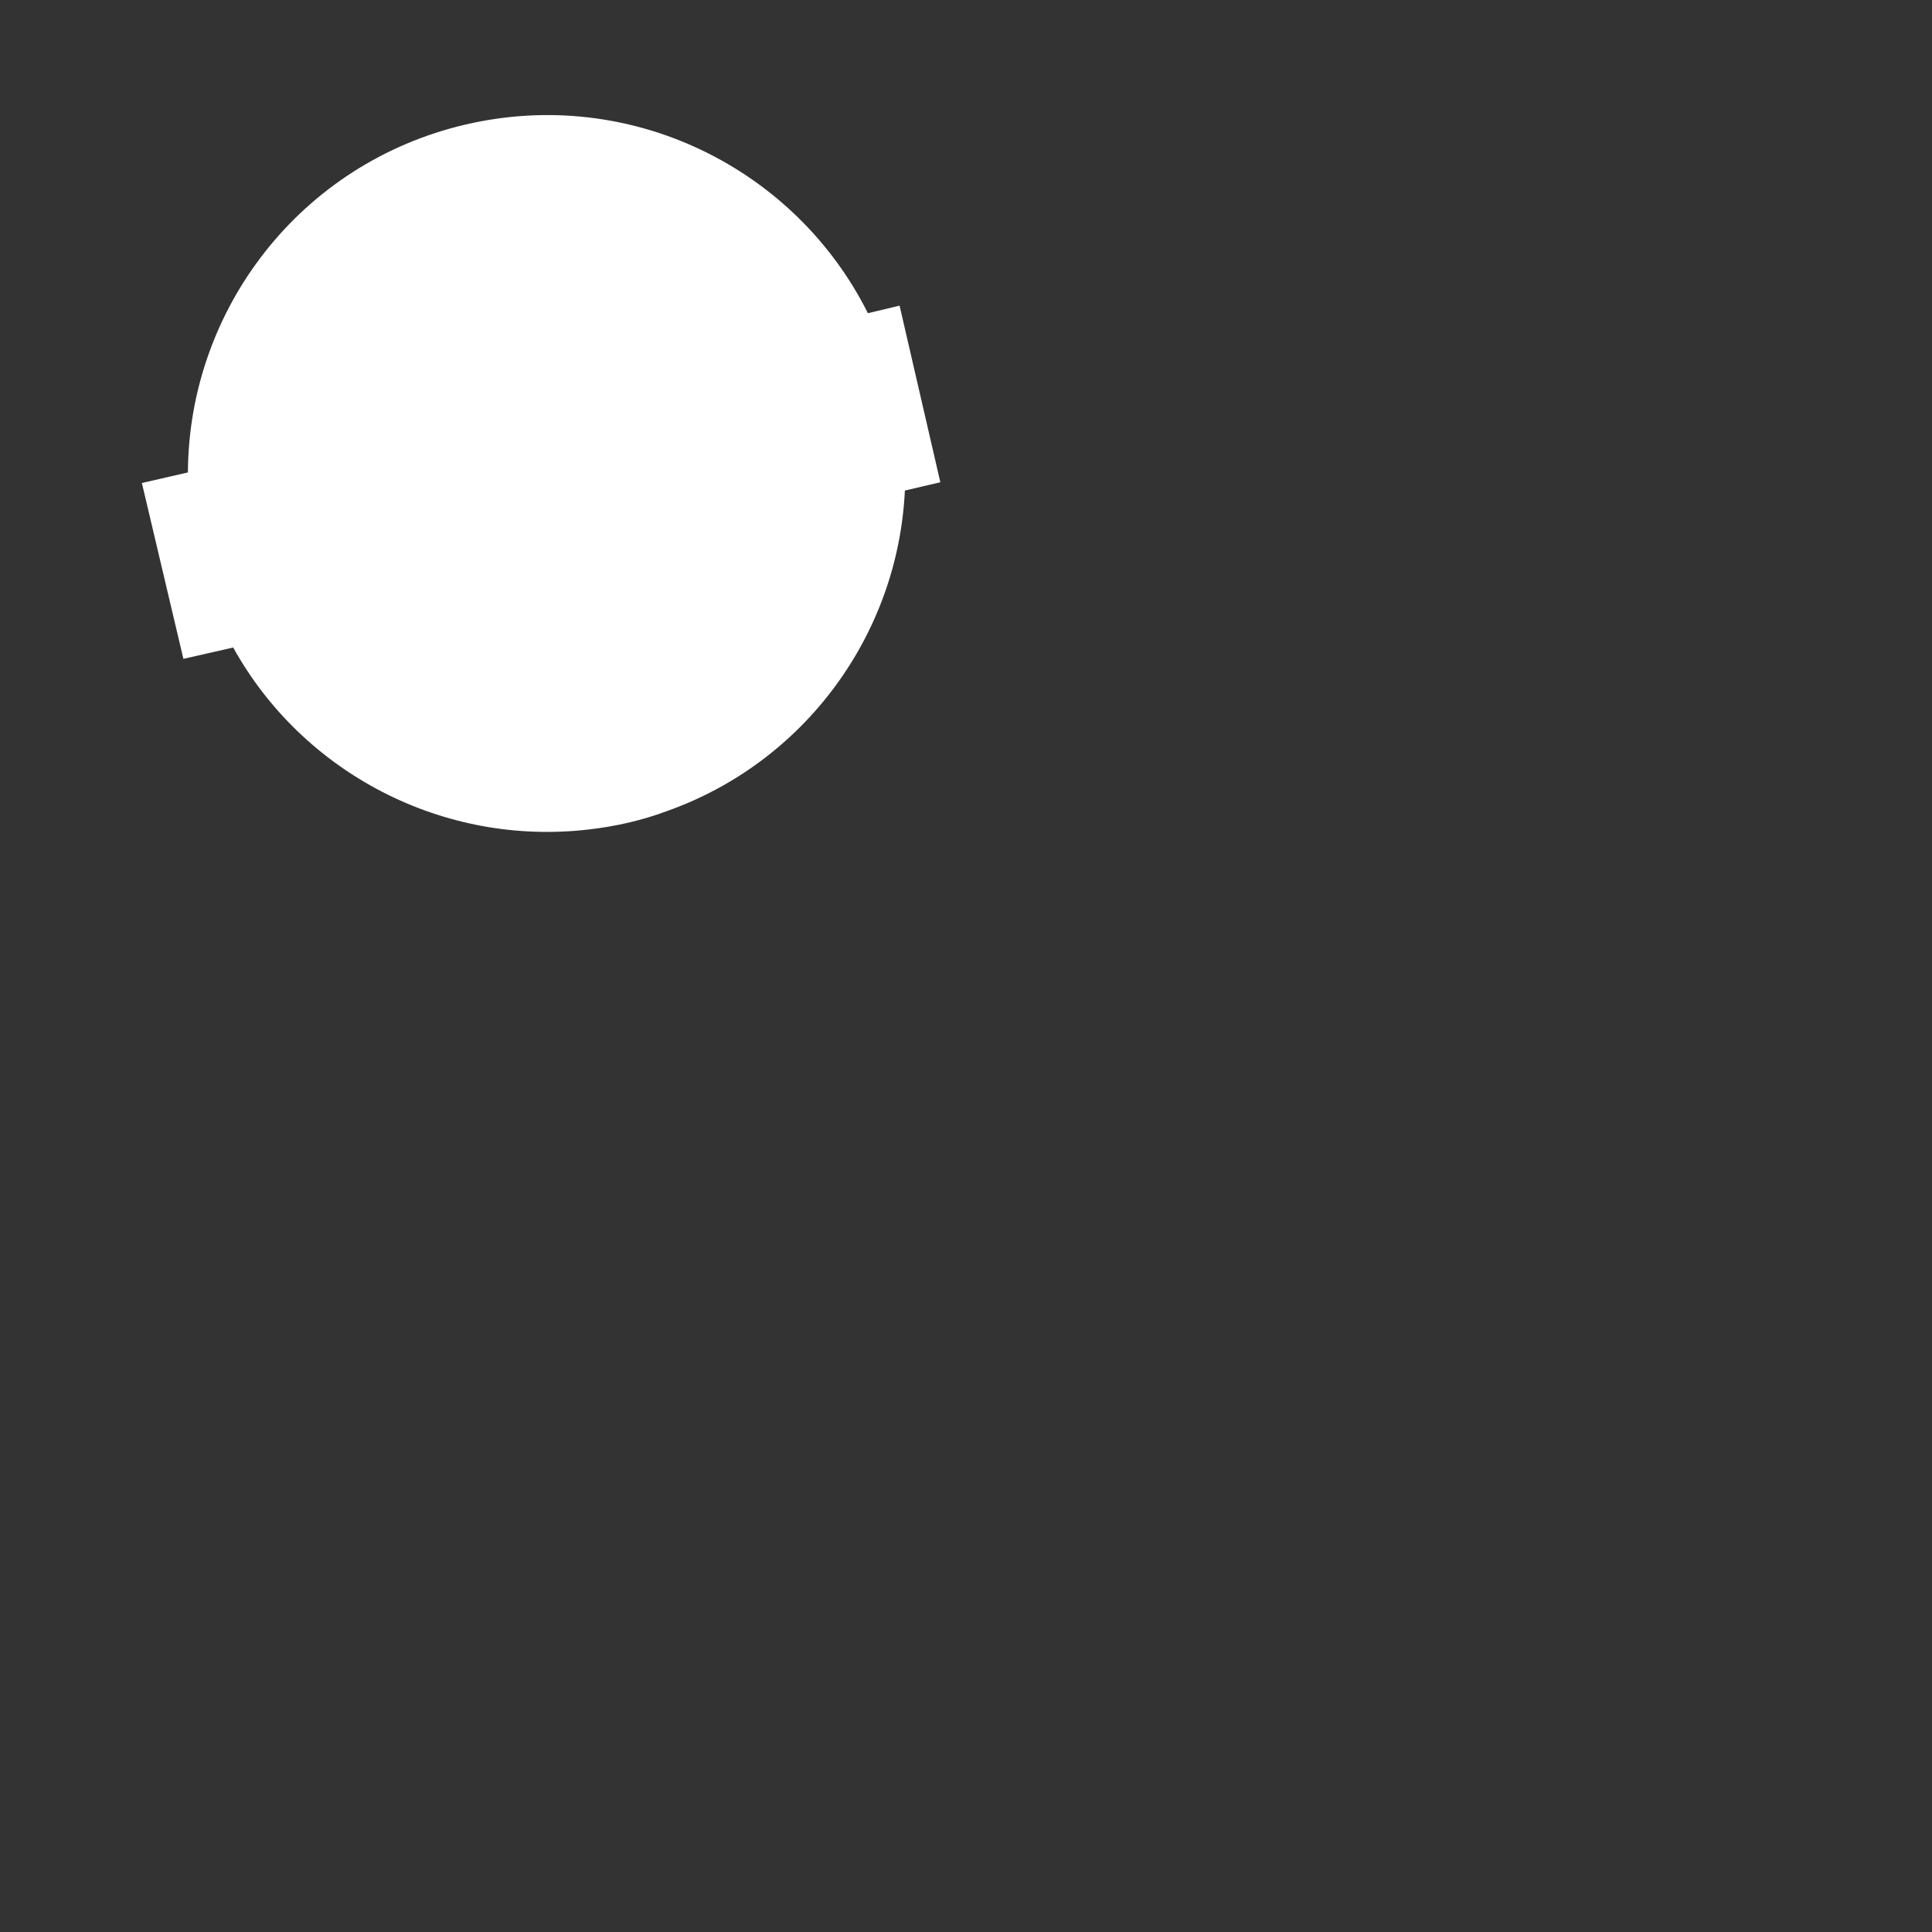 <?xml version="1.0" encoding="utf-8"?>
<!-- Generator: Adobe Illustrator 22.1.0, SVG Export Plug-In . SVG Version: 6.00 Build 0)  -->
<svg version="1.1" id="Layer_1" xmlns="http://www.w3.org/2000/svg" xmlns:xlink="http://www.w3.org/1999/xlink" x="0px" y="0px"
	 viewBox="0 0 256 256" style="enable-background:new 0 0 256 256;" xml:space="preserve">
<rect x="0" y="0" width="256" height="256" fill="#333333" stroke="none"/>
<g>
	<path style="fill:#FFFFFF;" d="M124.6,63.9l-4.7,1.1c-0.9,19-13.2,36-31.6,42.5c-1.6,0.6-3.3,1.1-5,1.5c-1.7,0.4-3.5,0.7-5.2,0.9
		c-19.4,2.3-38-7.5-47.2-24.1l-6.6,1.5L18.8,64l6.1-1.4C25,41,39.8,21.6,61.7,16.5c21.9-5.1,43.7,5.8,53.3,25l4.2-1L124.6,63.9z"/>
</g>
<g style="opacity:0;">
	<path style="fill:#FFD961;" d="M108.5,217.1c-2.8,0.7-5.7-1.1-6.3-3.9L78.1,109.9c1.7-0.2,3.5-0.5,5.2-0.9c1.7-0.4,3.4-0.9,5-1.5
		l24.1,103.3C113.1,213.6,111.3,216.4,108.5,217.1z"/>
	<path style="fill:#FFD961;" d="M167,139.3l-33.7,100.6c-0.9,2.8-3.9,4.2-6.6,3.3c-2.8-0.9-4.2-3.9-3.3-6.6L157,136
		c1.6,0.7,3.2,1.4,4.9,1.9C163.6,138.5,165.3,138.9,167,139.3z"/>
	<path style="fill:#FF5ACD;" d="M222,107.9c-7.8,23.2-31.7,36.4-55.1,31.4c-1.7-0.4-3.4-0.8-5.1-1.4c-1.7-0.6-3.3-1.2-4.9-1.9
		c-21.7-10-32.8-35-25.1-58.2c8.3-24.9,35.2-38.3,60.1-30C216.9,56.1,230.3,83.1,222,107.9z"/>
	<g>
		
			<rect x="163.7" y="42" transform="matrix(0.318 -0.948 0.948 0.318 31.282 230.427)" style="fill:#EF48A8;" width="24" height="103"/>
	</g>
	<g style="opacity:0.1;">
		<rect x="20.2" y="52" transform="matrix(0.974 -0.228 0.228 0.974 -12.671 17.996)" width="103" height="24"/>
	</g>
</g>
</svg>
